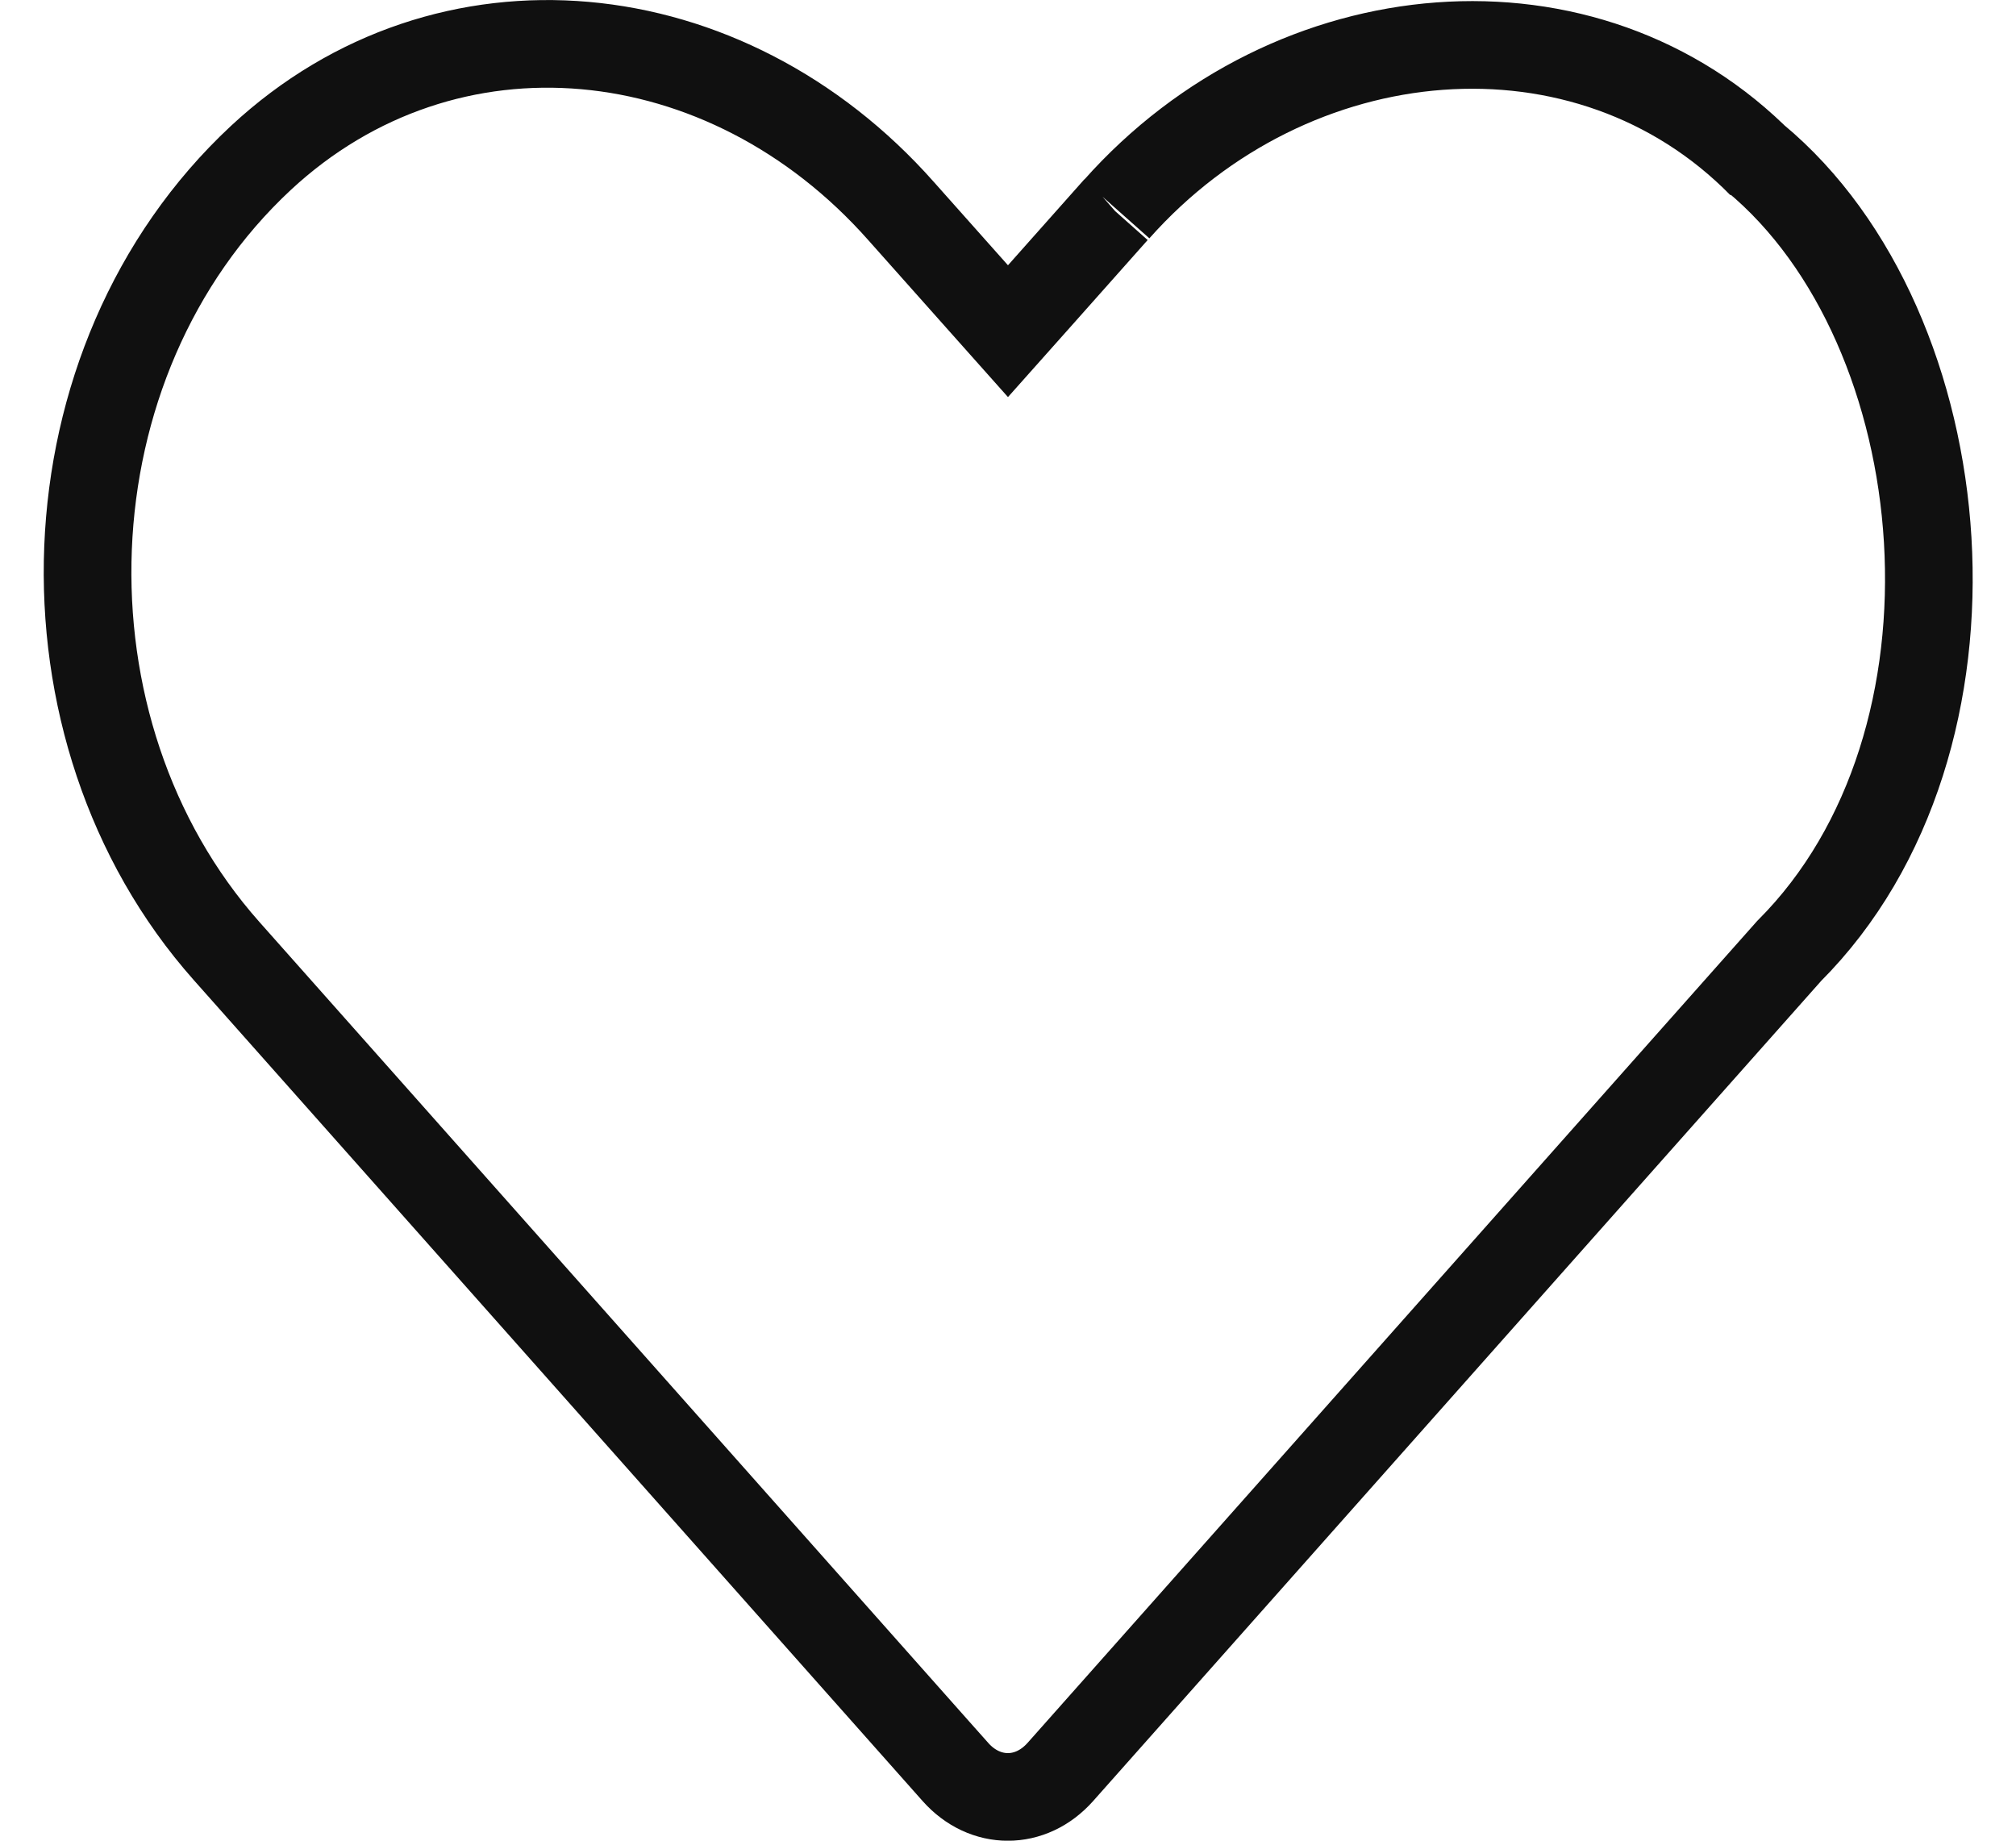 <?xml version="1.0" encoding="UTF-8" standalone="no"?>
<svg
   width="23"
   height="21"
   viewBox="0 0 23 21"
   fill="none"
   version="1.1"
   id="svg1"
   sodipodi:docname="Default.svg"
   inkscape:version="1.3 (0e150ed6c4, 2023-07-21)"
   xmlns:inkscape="http://www.inkscape.org/namespaces/inkscape"
   xmlns:sodipodi="http://sodipodi.sourceforge.net/DTD/sodipodi-0.dtd"
   xmlns="http://www.w3.org/2000/svg"
   xmlns:svg="http://www.w3.org/2000/svg">
  <defs
     id="defs1" />
  <sodipodi:namedview
     id="namedview1"
     pagecolor="#ffffff"
     bordercolor="#000000"
     borderopacity="0.25"
     inkscape:showpageshadow="2"
     inkscape:pageopacity="0.0"
     inkscape:pagecheckerboard="0"
     inkscape:deskcolor="#d1d1d1"
     inkscape:zoom="52.904762"
     inkscape:cx="11.492349"
     inkscape:cy="10.5"
     inkscape:window-width="2560"
     inkscape:window-height="1346"
     inkscape:window-x="-11"
     inkscape:window-y="-11"
     inkscape:window-maximized="1"
     inkscape:current-layer="svg1" />
  <path
     d="m 2.585,10.85 8.314,9.365 c 0,10e-5 10e-5,10e-5 10e-5,10e-5 0.338,0.381 0.861,0.381 1.199,0 l 10e-5,-10e-5 8.314,-9.366 10e-5,-10e-5 m 0,0 C 22.801,8.46 22.367,3.747 20.024,1.802 m 0.075,0.075 C 18.111,-0.151 14.741,0.133 12.739,2.387 m -0.019,0.019 -3e-4,2.5e-4 -0.846,0.952 -0.374,0.42 -0.374,-0.42 -0.847,-0.952 -5e-4,-6.2e-4 C 8.282,0.153 5.097,-0.17 2.976,1.802 0.482,4.125 0.343,8.325 2.585,10.85"
     stroke="#101010"
     id="path1"
     sodipodi:nodetypes="cccccccccccccccccccc" />
</svg>
